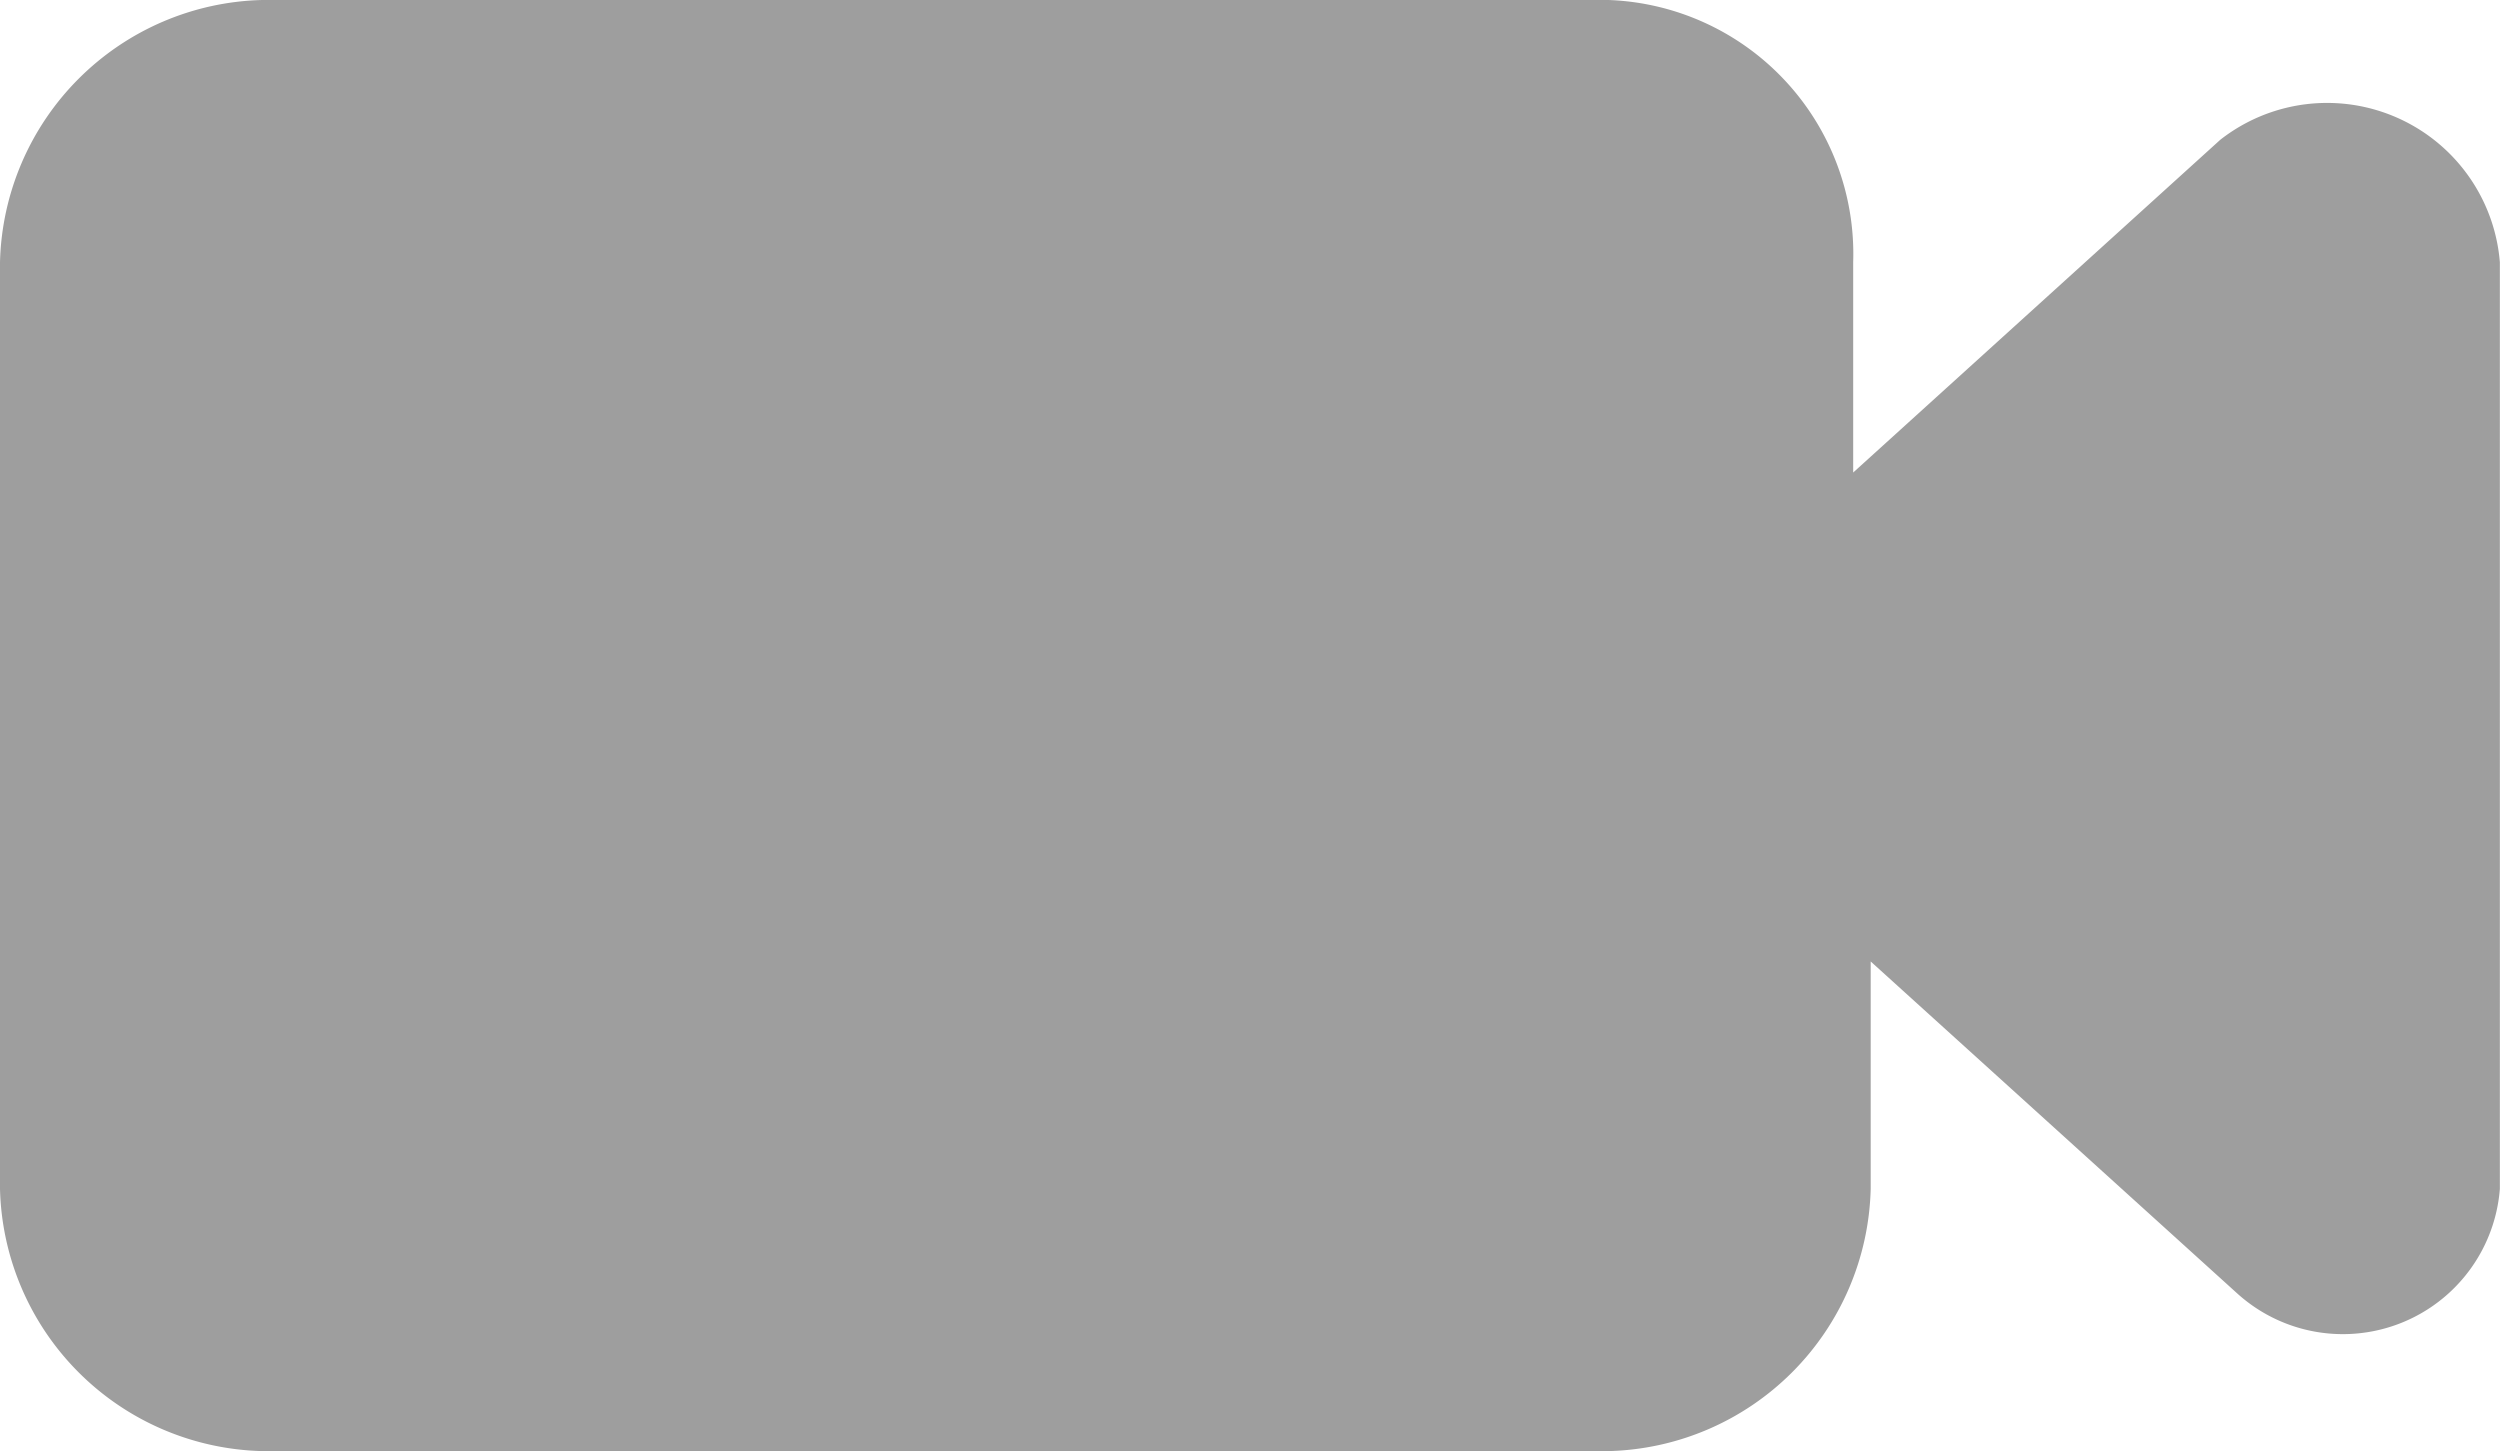 <svg xmlns="http://www.w3.org/2000/svg" viewBox="0 0 17.988 10.44">
  <defs>
    <style>
      .cls-1 {
        fill: #9e9e9e;
      }
    </style>
  </defs>
  <path id="Path_24951" data-name="Path 24951" class="cls-1" d="M15.975,1.006,13.334,3.4V1.887A1.828,1.828,0,0,0,11.573,0H1.887A1.935,1.935,0,0,0,0,1.887V8.554a1.935,1.935,0,0,0,1.887,1.887h9.686A1.935,1.935,0,0,0,13.46,8.554V6.918L16.1,9.309a1.133,1.133,0,0,0,1.887-.755V1.887A1.247,1.247,0,0,0,15.975,1.006Z" transform="translate(0)"/>
</svg>
